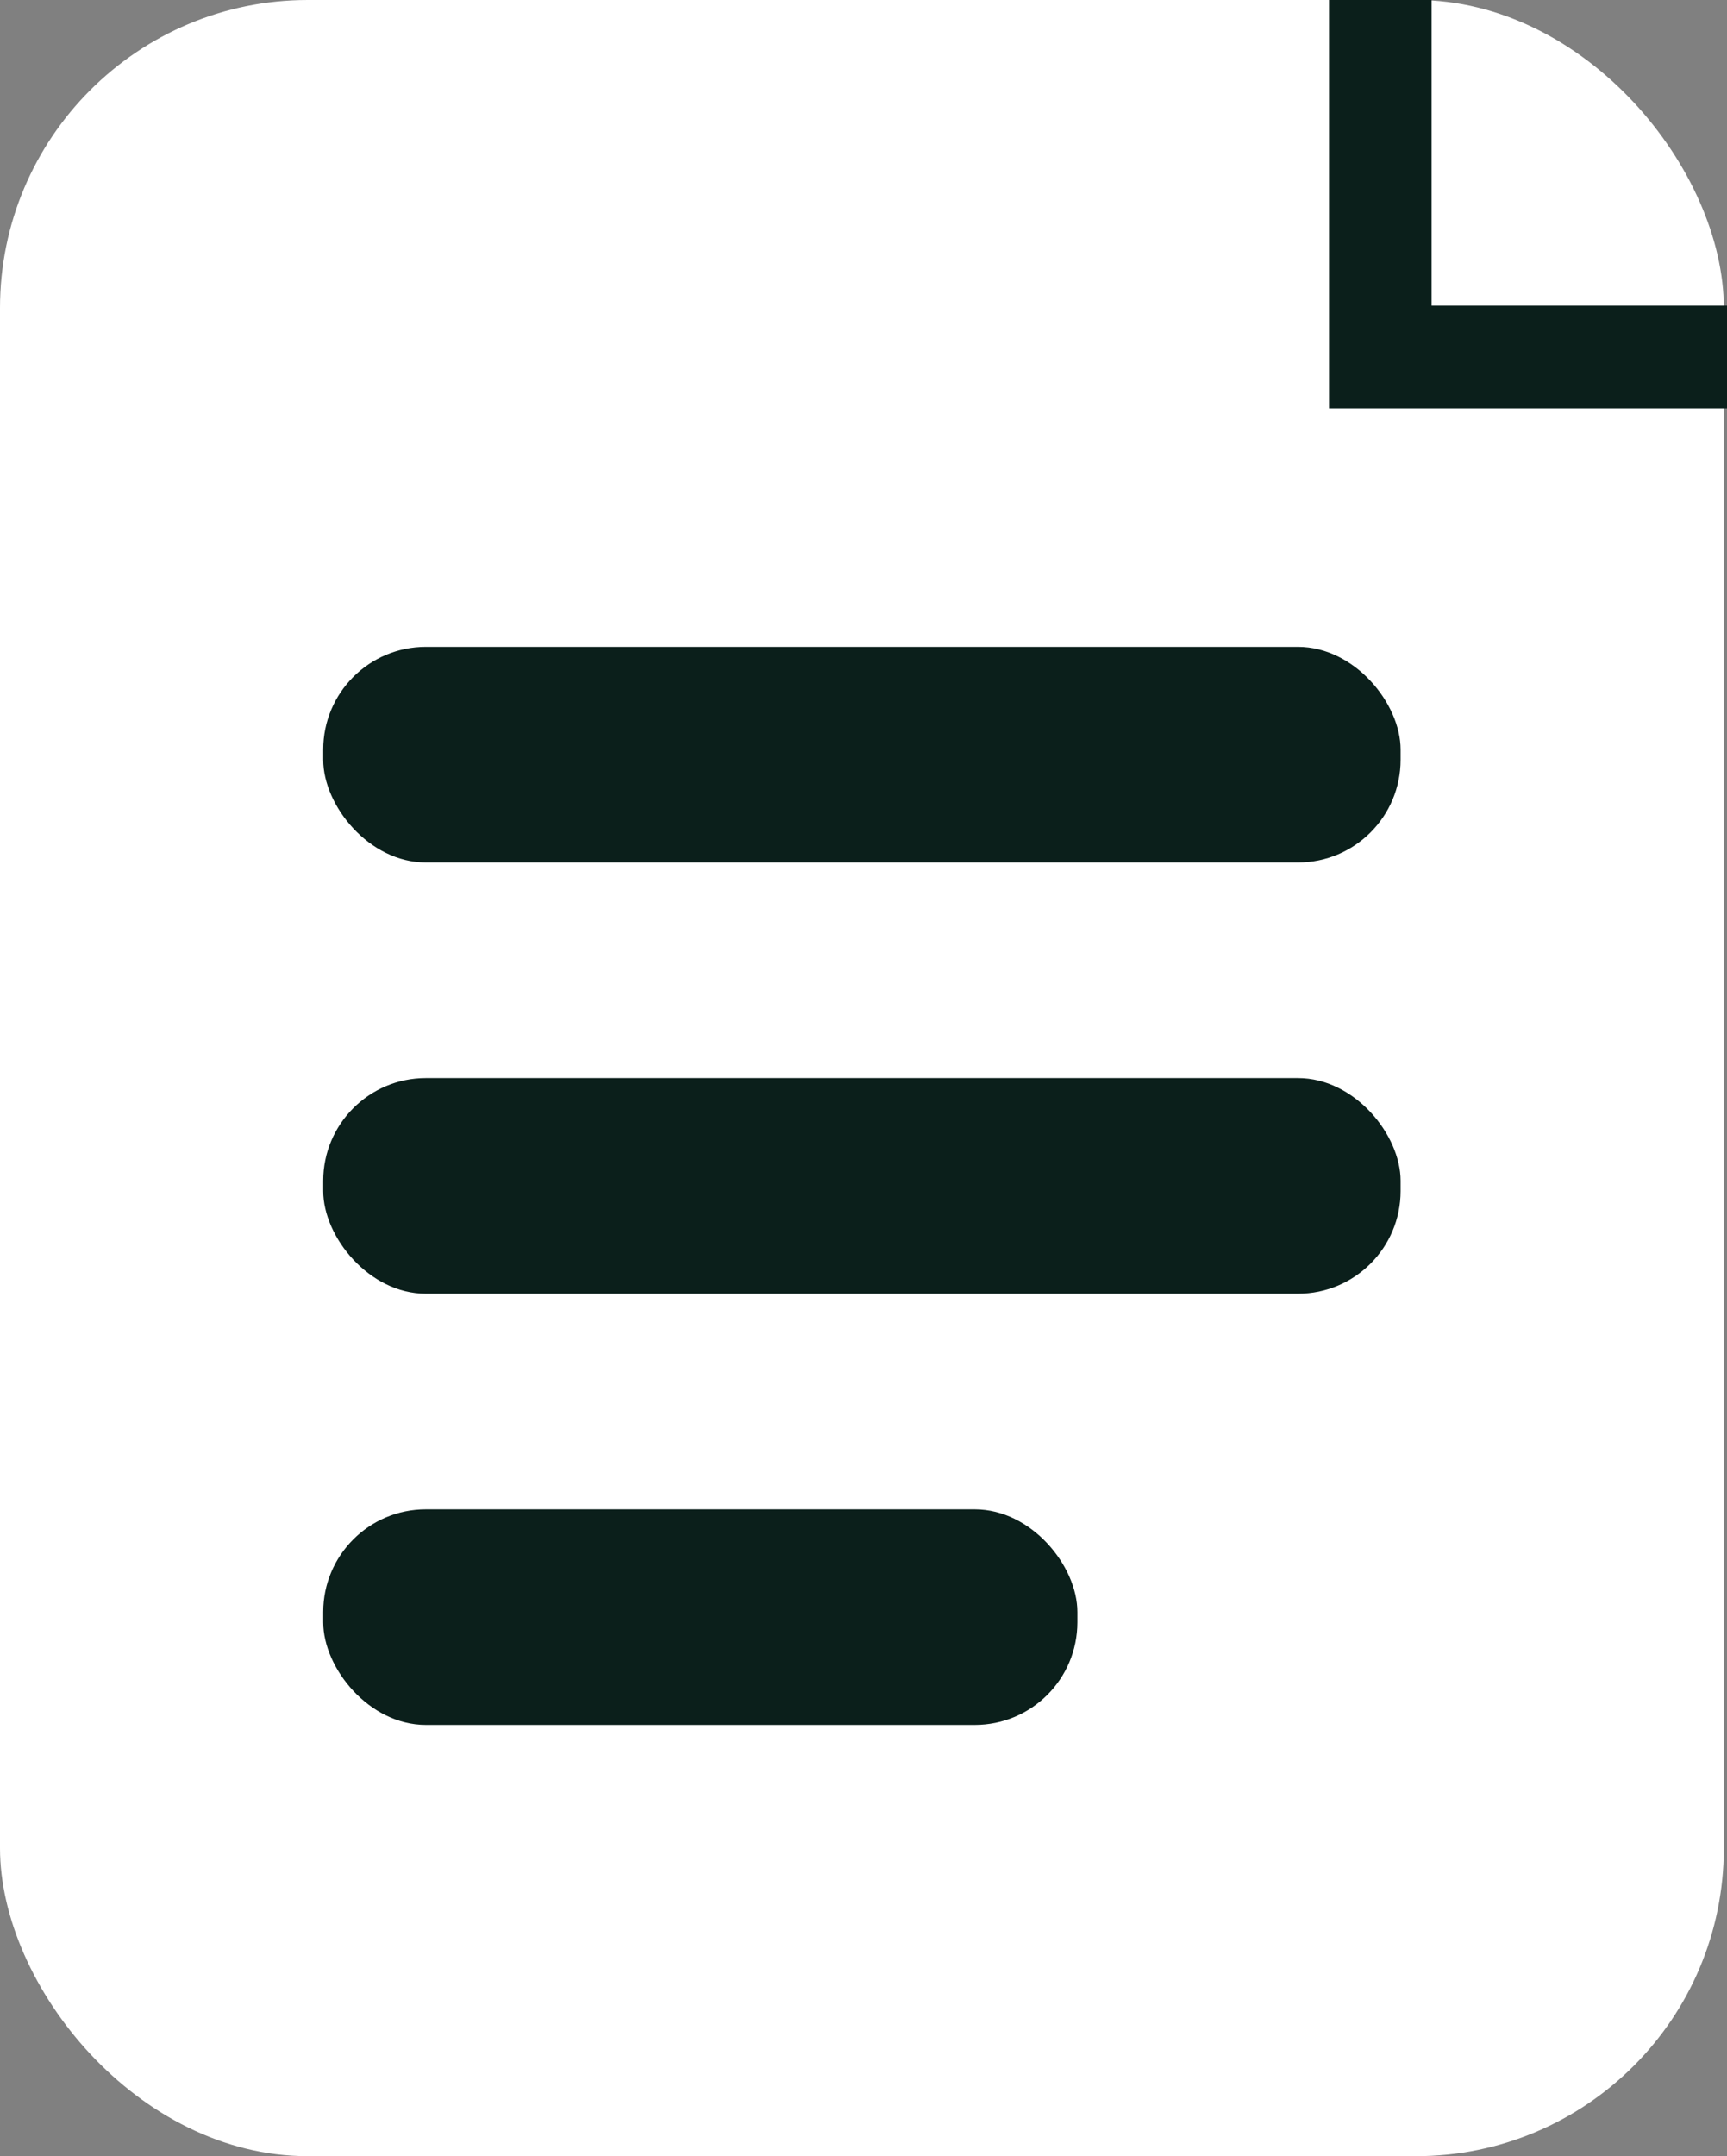 <svg xmlns="http://www.w3.org/2000/svg" width="16.831" height="21" viewBox="0 0 16.831 21">
  <rect x="0" y="0" width="16.831" height="21" fill="#808080" stroke="none"/>
  <g id="Group_563" data-name="Group 563" transform="translate(-1414 -28)">
    <rect id="Rectangle_1643" data-name="Rectangle 1643" width="16.8" height="21" rx="3" transform="translate(1414 28)" fill="#fff"/>
    <rect id="Rectangle_1644" data-name="Rectangle 1644" width="7.35" height="2.1" rx="1" transform="translate(1417.15 42.7)" fill="#0b1f1b"/>
    <rect id="Rectangle_1645" data-name="Rectangle 1645" width="10.5" height="2.1" rx="1" transform="translate(1417.15 38.5)" fill="#0b1f1b"/>
    <rect id="Rectangle_1646" data-name="Rectangle 1646" width="10.5" height="2.1" rx="1" transform="translate(1417.15 34.3)" fill="#0b1f1b"/>
    <path id="Path_313" data-name="Path 313" d="M-5691.188,10116v3.477h3.379" transform="translate(7118.64 -10088)" fill="none" stroke="#0b1f1b" stroke-width="1"/>
  </g>
</svg>
